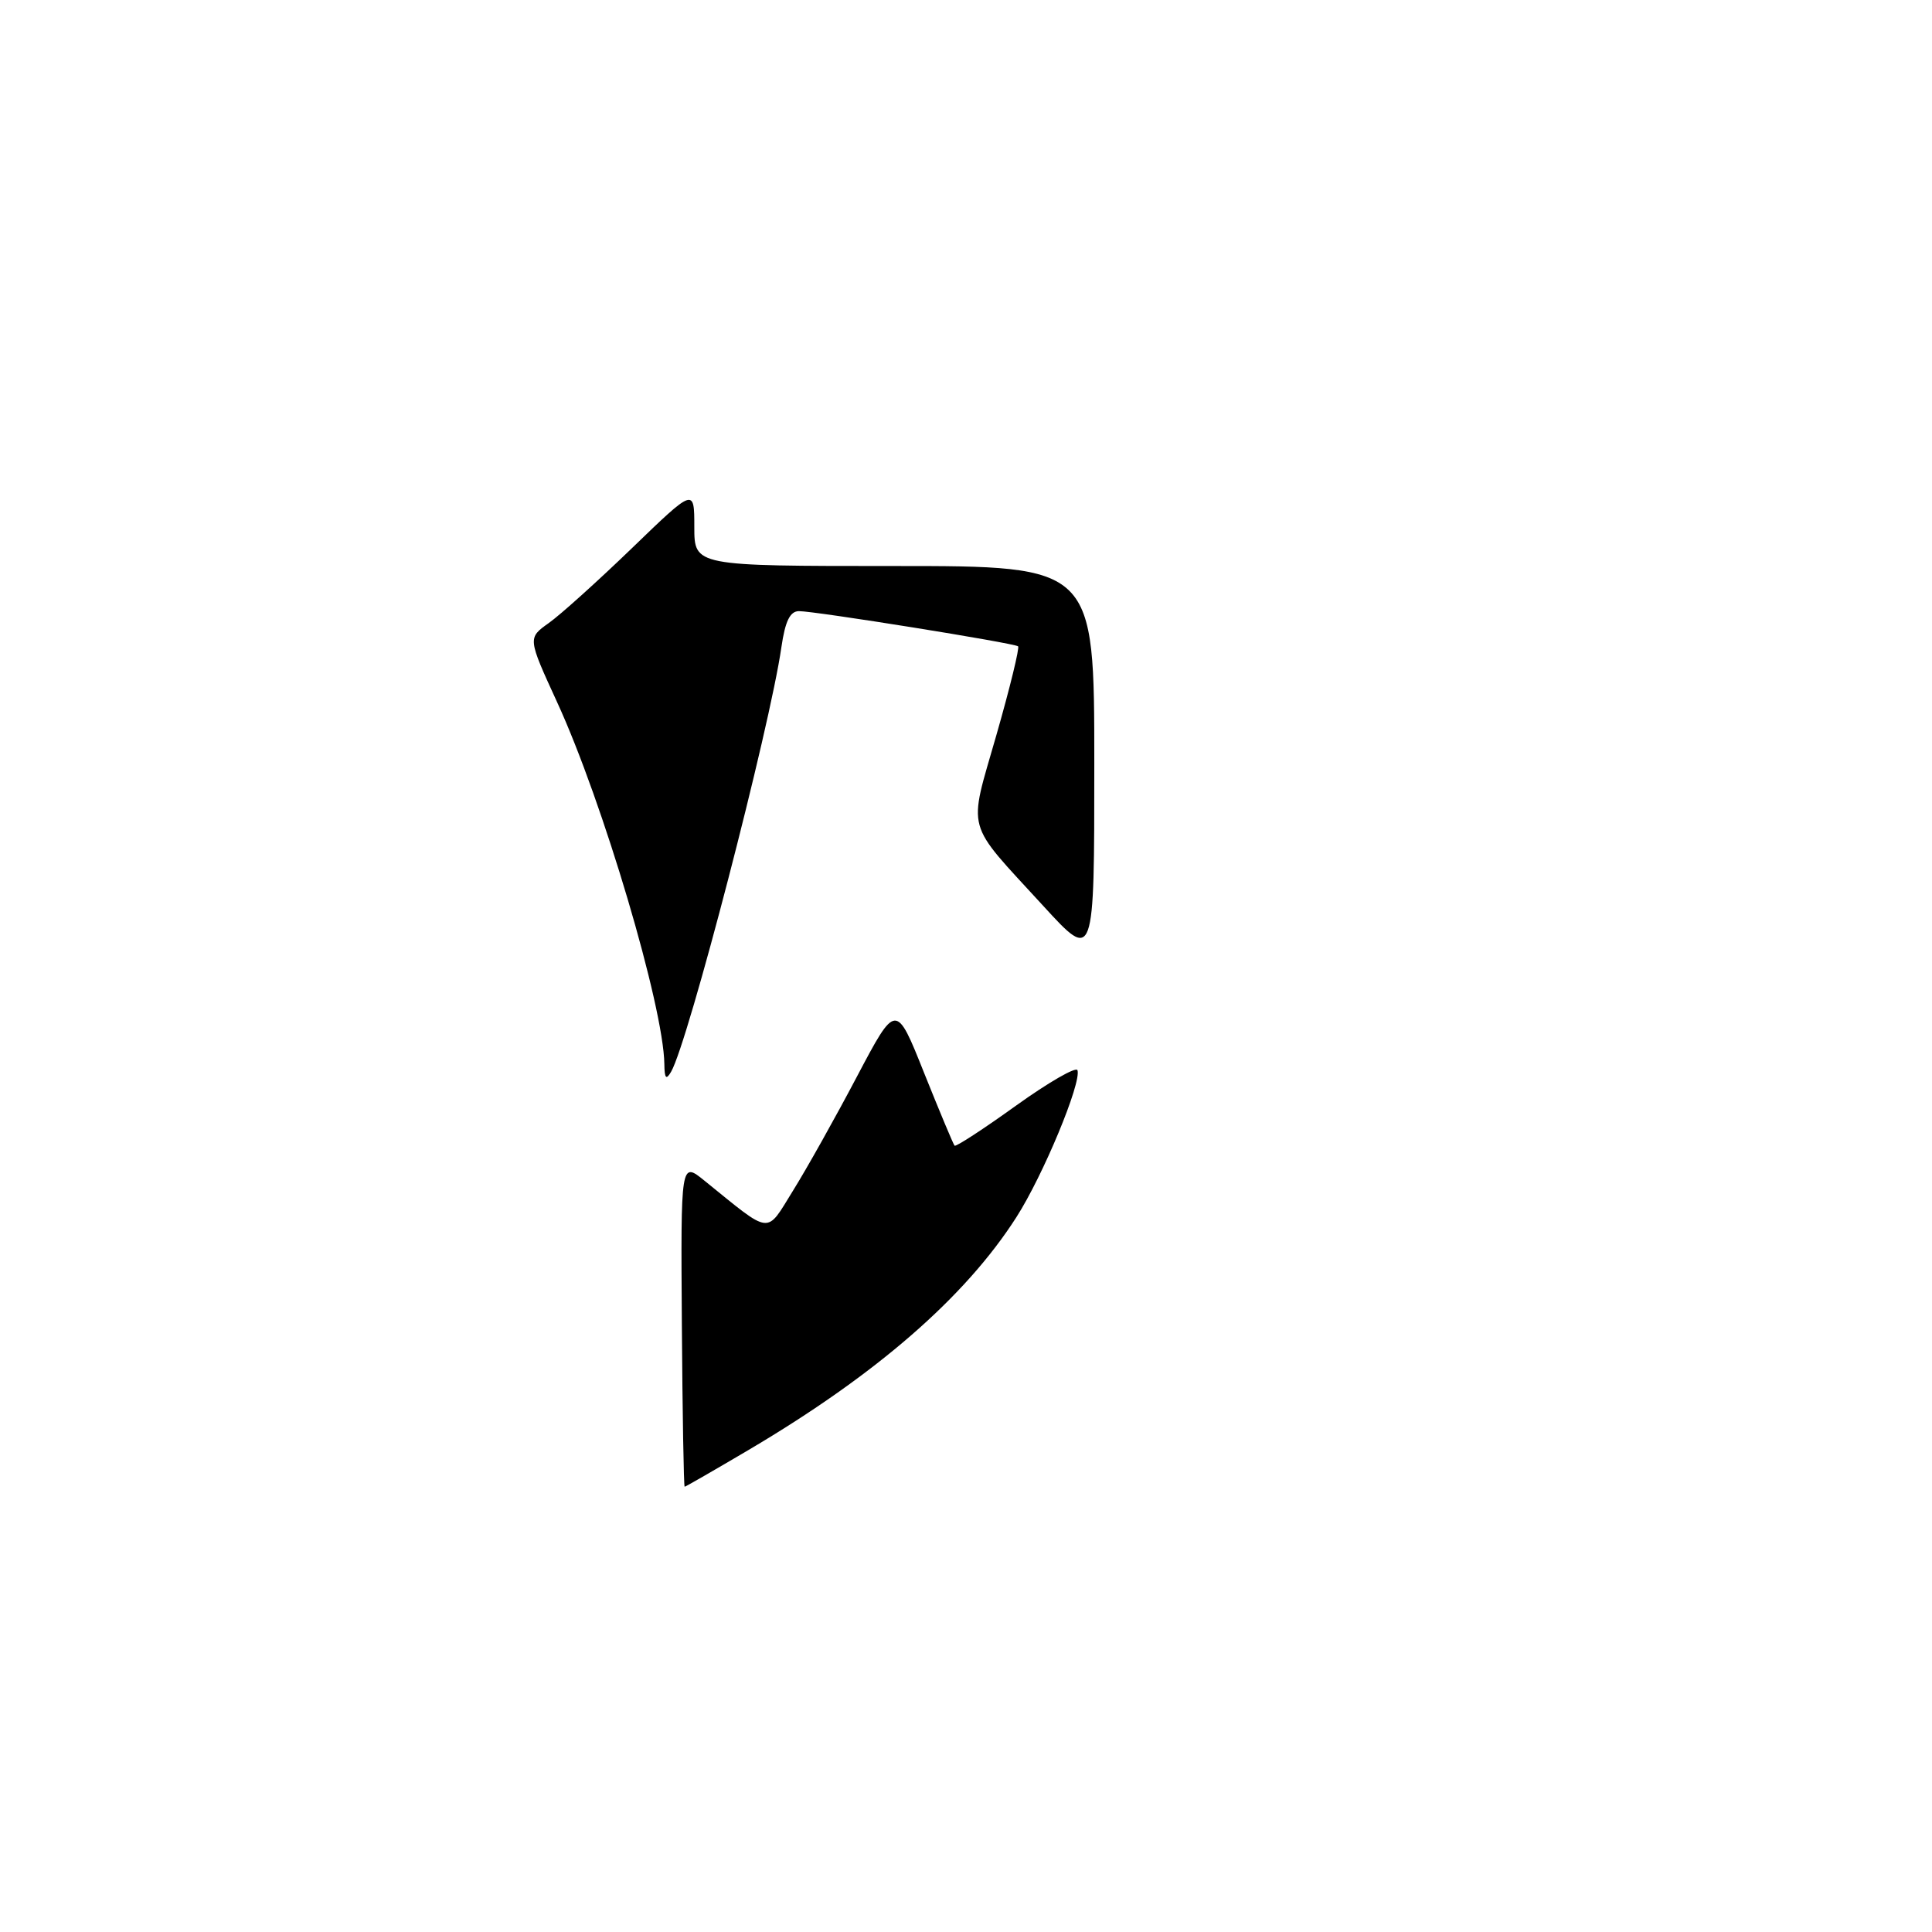 <?xml version="1.0" encoding="UTF-8" standalone="no"?>
<!DOCTYPE svg PUBLIC "-//W3C//DTD SVG 1.1//EN" "http://www.w3.org/Graphics/SVG/1.1/DTD/svg11.dtd" >
<svg xmlns="http://www.w3.org/2000/svg" xmlns:xlink="http://www.w3.org/1999/xlink" version="1.1" viewBox="0 0 256 256">
 <g >
 <path fill="currentColor"
d=" M 90.35 175.45 C 90.20 153.90 90.20 153.90 93.35 156.45 C 102.35 163.73 101.44 163.63 105.09 157.75 C 106.89 154.86 110.69 148.08 113.54 142.67 C 118.73 132.84 118.73 132.84 122.45 142.17 C 124.51 147.30 126.32 151.64 126.49 151.81 C 126.66 151.98 130.32 149.60 134.63 146.50 C 138.94 143.41 142.60 141.30 142.77 141.81 C 143.32 143.47 138.22 155.75 134.68 161.28 C 127.90 171.88 116.14 182.11 99.22 192.11 C 94.66 194.80 90.84 197.00 90.72 197.00 C 90.60 197.00 90.43 187.30 90.35 175.45 Z  M 88.03 141.00 C 87.93 133.39 79.89 106.24 73.81 93.02 C 69.92 84.54 69.92 84.54 72.71 82.56 C 74.24 81.48 79.21 77.00 83.75 72.62 C 92.00 64.65 92.00 64.65 92.00 69.82 C 92.00 75.00 92.00 75.00 118.50 75.00 C 145.00 75.00 145.00 75.00 145.00 101.21 C 145.00 127.42 145.00 127.42 138.25 120.05 C 127.75 108.58 128.28 110.52 132.03 97.39 C 133.83 91.11 135.12 85.81 134.90 85.64 C 134.36 85.20 107.92 80.96 105.86 80.98 C 104.68 80.99 104.04 82.31 103.54 85.75 C 102.00 96.48 91.18 138.13 88.93 142.00 C 88.27 143.15 88.05 142.91 88.03 141.00 Z "/>
</g>
</svg>